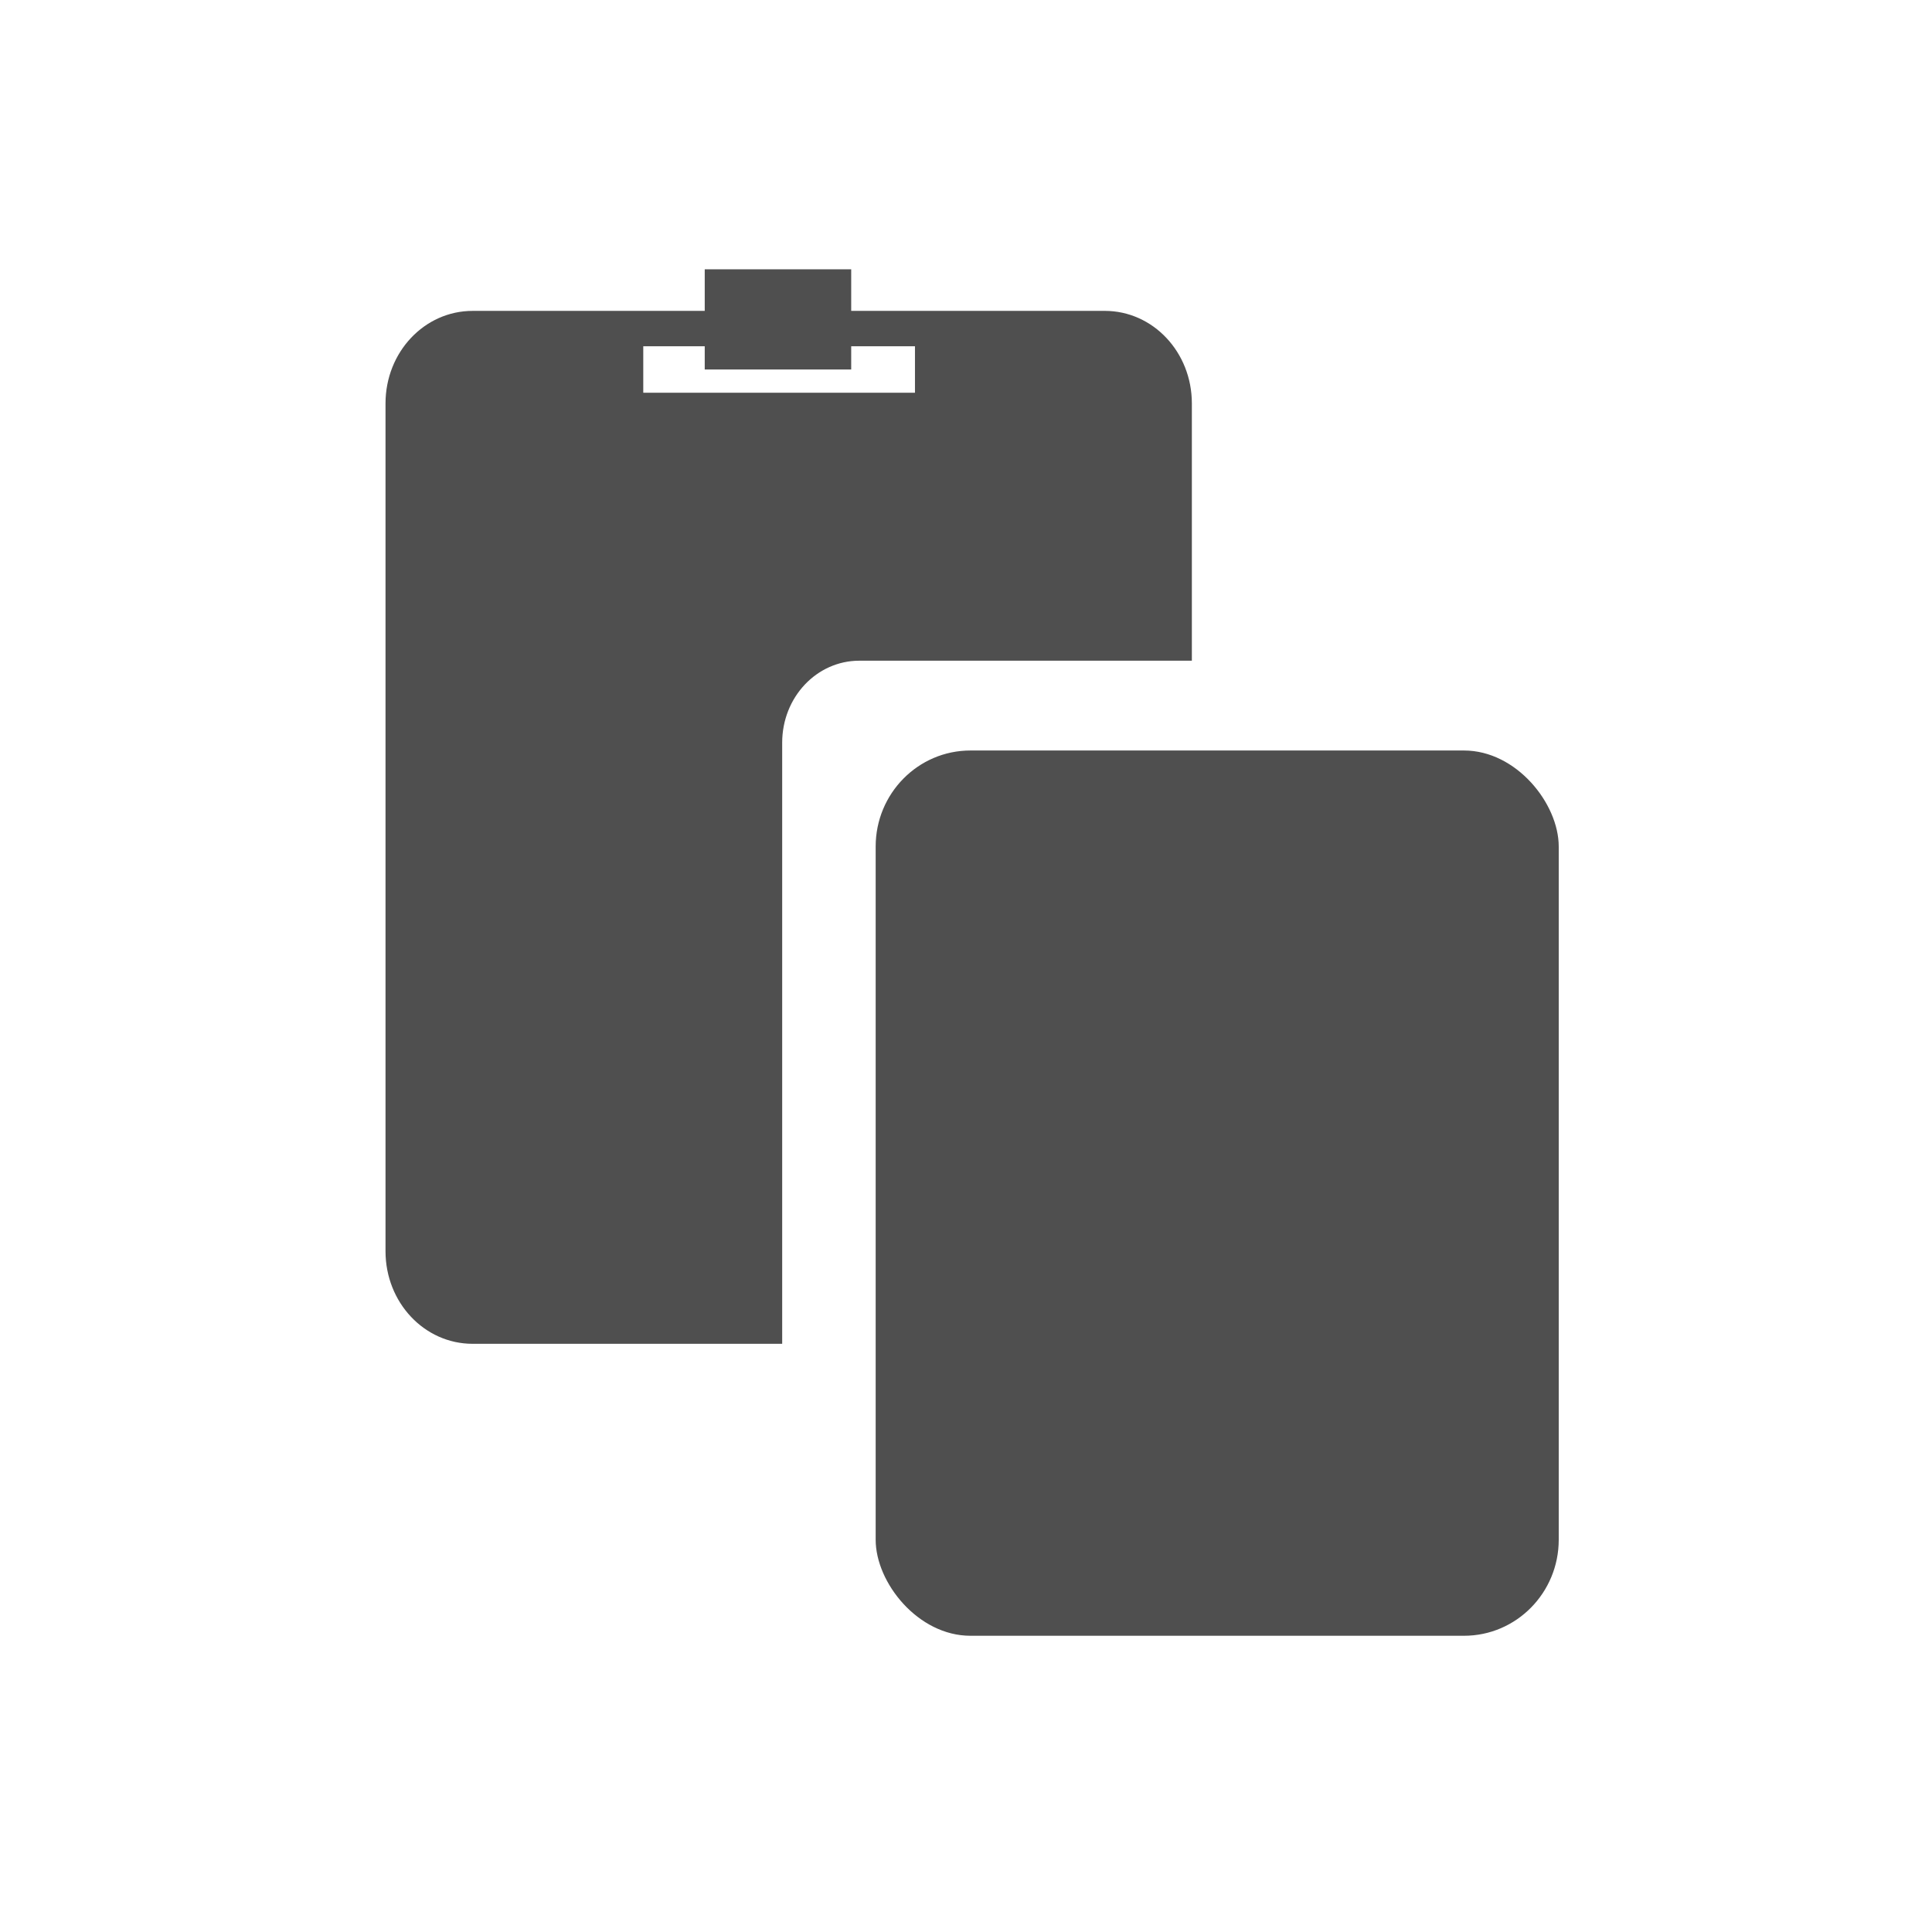 <?xml version="1.0" encoding="UTF-8" standalone="no"?>
<svg
   xmlns:dc="http://purl.org/dc/elements/1.1/"
   xmlns:cc="http://creativecommons.org/ns#"
   xmlns:rdf="http://www.w3.org/1999/02/22-rdf-syntax-ns#"
   xmlns:svg="http://www.w3.org/2000/svg"
   xmlns="http://www.w3.org/2000/svg"
   xmlns:sodipodi="http://sodipodi.sourceforge.net/DTD/sodipodi-0.dtd"
   xmlns:inkscape="http://www.inkscape.org/namespaces/inkscape"
   height="512"
   viewBox="0 0 512 512"
   width="512"
   version="1.1"
   id="svg2"
   inkscape:version="0.91 r13725"
   sodipodi:docname="clipit.svg">
  <defs
     id="defs17">
    <filter
       style="color-interpolation-filters:sRGB"
       inkscape:label="Invert"
       id="filter3360">
      <feColorMatrix
         type="hueRotate"
         values="180"
         result="color1"
         id="feColorMatrix3362" />
      <feColorMatrix
         values="1 0 0 0 0 0 1 0 0 0 0 0 1 0 0 -0.21 -0.72 -0.07 2 0 "
         result="fbSourceGraphic"
         id="feColorMatrix3364" />
      <feColorMatrix
         result="fbSourceGraphicAlpha"
         in="fbSourceGraphic"
         values="0 0 0 -1 0 0 0 0 -1 0 0 0 0 -1 0 0 0 0 1 0"
         id="feColorMatrix3378" />
      <feColorMatrix
         id="feColorMatrix3380"
         type="hueRotate"
         values="180"
         result="color1"
         in="fbSourceGraphic" />
      <feColorMatrix
         id="feColorMatrix3382"
         values="1 0 0 0 0 0 1 0 0 0 0 0 1 0 0 -0.21 -0.72 -0.07 2 0 "
         result="color2" />
    </filter>
    <filter
       style="color-interpolation-filters:sRGB"
       inkscape:label="Invert"
       id="filter3354">
      <feColorMatrix
         type="hueRotate"
         values="180"
         result="color1"
         id="feColorMatrix3356" />
      <feColorMatrix
         values="1 0 0 0 0 0 1 0 0 0 0 0 1 0 0 -0.21 -0.72 -0.07 2 0 "
         result="fbSourceGraphic"
         id="feColorMatrix3358" />
      <feColorMatrix
         result="fbSourceGraphicAlpha"
         in="fbSourceGraphic"
         values="0 0 0 -1 0 0 0 0 -1 0 0 0 0 -1 0 0 0 0 1 0"
         id="feColorMatrix3372" />
      <feColorMatrix
         id="feColorMatrix3374"
         type="hueRotate"
         values="180"
         result="color1"
         in="fbSourceGraphic" />
      <feColorMatrix
         id="feColorMatrix3376"
         values="1 0 0 0 0 0 1 0 0 0 0 0 1 0 0 -0.21 -0.72 -0.07 2 0 "
         result="color2" />
    </filter>
    <filter
       style="color-interpolation-filters:sRGB"
       inkscape:label="Invert"
       id="filter3348">
      <feColorMatrix
         type="hueRotate"
         values="180"
         result="color1"
         id="feColorMatrix3350" />
      <feColorMatrix
         values="1 0 0 0 0 0 1 0 0 0 0 0 1 0 0 -0.21 -0.72 -0.07 2 0 "
         result="fbSourceGraphic"
         id="feColorMatrix3352" />
      <feColorMatrix
         result="fbSourceGraphicAlpha"
         in="fbSourceGraphic"
         values="0 0 0 -1 0 0 0 0 -1 0 0 0 0 -1 0 0 0 0 1 0"
         id="feColorMatrix3366" />
      <feColorMatrix
         id="feColorMatrix3368"
         type="hueRotate"
         values="180"
         result="color1"
         in="fbSourceGraphic" />
      <feColorMatrix
         id="feColorMatrix3370"
         values="1 0 0 0 0 0 1 0 0 0 0 0 1 0 0 -0.21 -0.72 -0.07 2 0 "
         result="color2" />
    </filter>
  </defs>
  <sodipodi:namedview
     pagecolor="#9d9a9a"
     bordercolor="#666666"
     borderopacity="1"
     objecttolerance="10"
     gridtolerance="10"
     guidetolerance="10"
     inkscape:pageopacity="0"
     inkscape:pageshadow="2"
     inkscape:window-width="1920"
     inkscape:window-height="1022"
     id="namedview15"
     showgrid="false"
     inkscape:zoom="0.53155618"
     inkscape:cx="-772.05001"
     inkscape:cy="235.37988"
     inkscape:window-x="0"
     inkscape:window-y="0"
     inkscape:window-maximized="1"
     inkscape:current-layer="svg2" />
  <g
     id="g33"
     transform="matrix(4.043,0,0,4.043,8.847,1439.791)" />
  <path
     style="opacity:1;fill:#4f4f4f;fill-opacity:1;stroke:none;stroke-width:1.984;stroke-miterlimit:4;stroke-dasharray:none;stroke-dashoffset:0;stroke-opacity:1;filter:url(#filter3360)"
     d="m 38.575,16.153 0,3.924 23.242,0 0,-3.924 -23.242,0 z m -14.596,-2.984 54.072,0 c 4.129,0 7.452,3.484 7.452,7.811 l 0,21.704 -28.443,0 c -3.657,0 -6.602,3.087 -6.602,6.921 l 0,50.714 -26.48,0 c -4.129,0 -7.452,-3.484 -7.452,-7.811 l 0,-71.527 c 0,-4.327 3.324,-7.811 7.452,-7.811 z"
     id="rect3437"
     inkscape:connector-curvature="0"
     transform="matrix(3.098,0,0,3.141,50.967,41.021)" />
  <rect
     style="opacity:1;fill:#4f4f4f;fill-opacity:1;stroke:none;stroke-width:1.713;stroke-miterlimit:4;stroke-dasharray:none;stroke-dashoffset:0;stroke-opacity:1;filter:url(#filter3354)"
     id="rect4239-7"
     width="12.529"
     height="8.453"
     x="43.833"
     y="9.662"
     transform="matrix(3.098,0,0,3.141,50.967,41.021)" />
  <rect
     style="opacity:1;fill:#4f4f4f;fill-opacity:1;stroke:none;stroke-width:2.164;stroke-miterlimit:4;stroke-dasharray:none;stroke-dashoffset:0;stroke-opacity:1;filter:url(#filter3348)"
     id="rect4170"
     width="58.431"
     height="74.691"
     x="58.455"
     y="50.261"
     ry="8.103"
     transform="matrix(3.098,0,0,3.141,50.967,41.021)" />
</svg>
